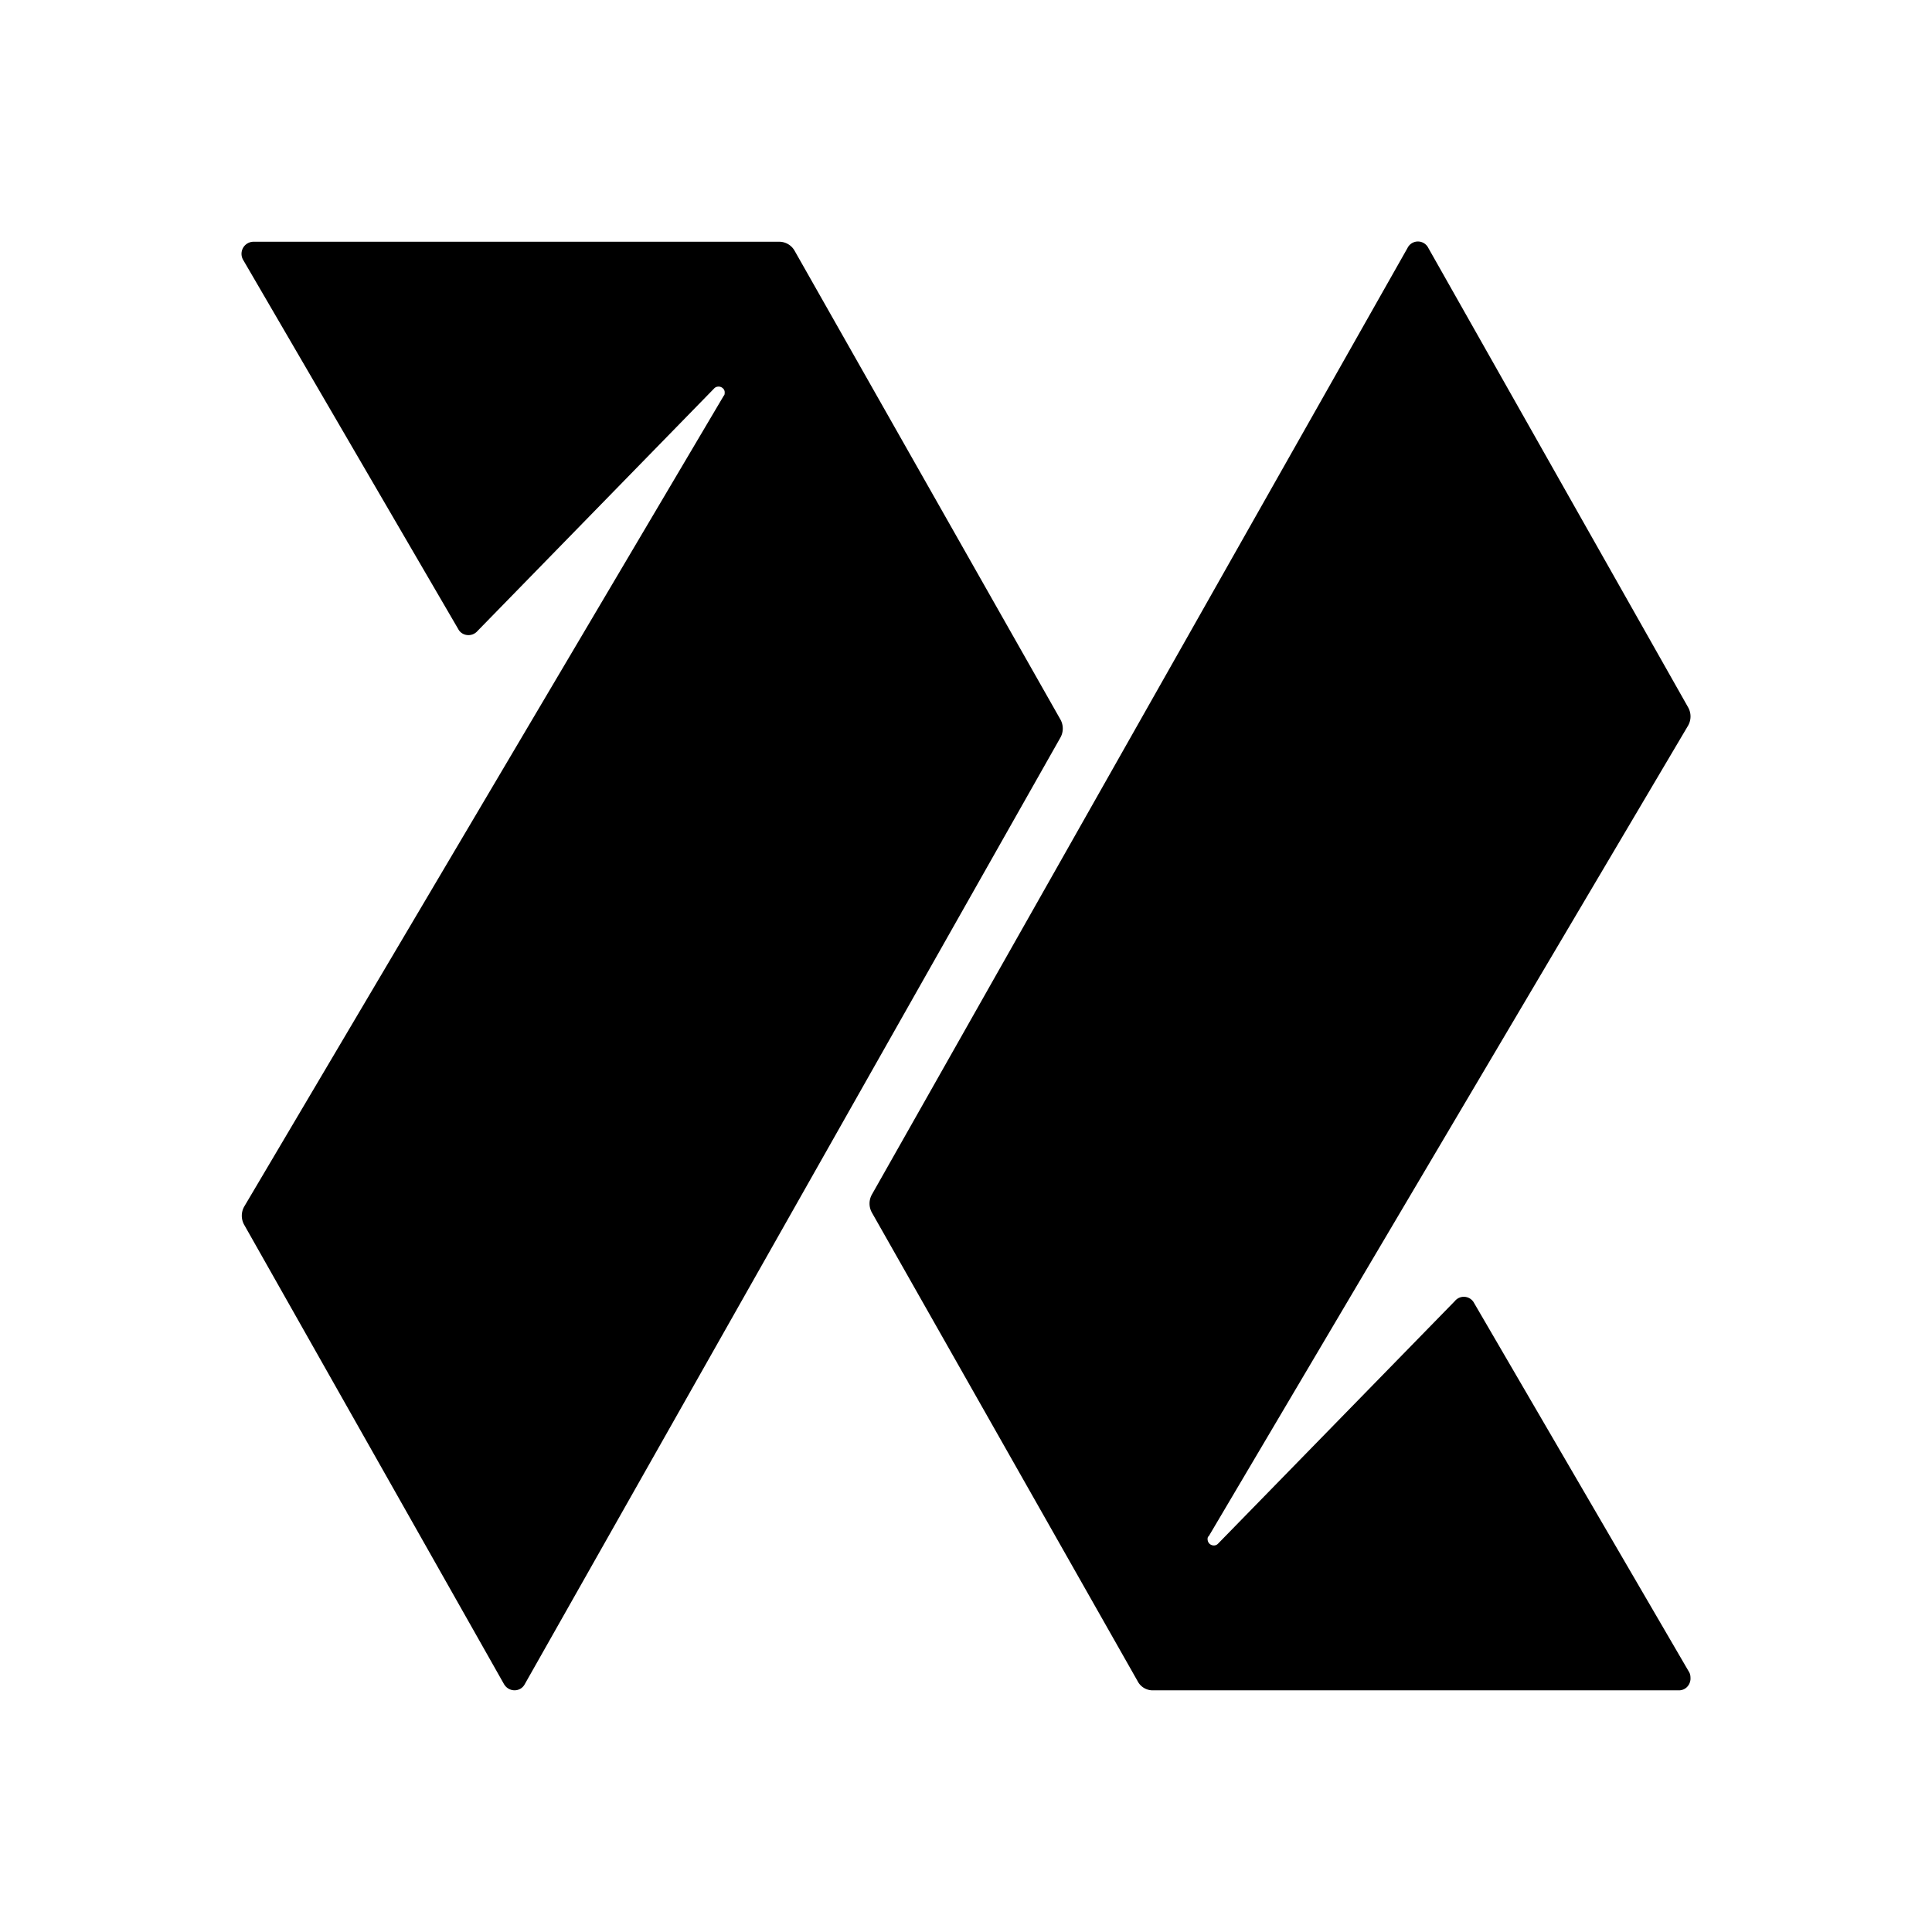 <svg xmlns="http://www.w3.org/2000/svg" xmlns:xlink="http://www.w3.org/1999/xlink" width="24" height="24" viewBox="0 0 24 24"><path fill="currentColor" d="m3.034 15.216l3.227 5.705c.06.102.204.102.258 0l6.653-11.757a.23.23 0 0 0 0-.228l-3.3-5.819a.22.22 0 0 0-.186-.114H3.148a.15.15 0 0 0-.126.228l2.67 4.583c.047.09.173.102.24.024L8.87 4.827a.07.07 0 0 1 .048-.024c.042-.006.09.03.084.078c0 .012 0 .024-.012.036L3.034 14.988a.23.23 0 0 0 0 .228m11.98 3.87L20.97 9.014a.23.23 0 0 0 0-.228L17.743 3.08a.144.144 0 0 0-.258 0l-6.653 11.757a.23.23 0 0 0 0 .228l3.3 5.819a.21.21 0 0 0 .185.114h6.539c.078 0 .138-.06.144-.138c0-.03 0-.06-.018-.09l-2.67-4.583a.144.144 0 0 0-.24-.024l-2.939 3.011a.07.07 0 0 1-.048.024a.08.08 0 0 1-.059-.02a.08.08 0 0 1-.025-.057c0-.012 0-.025.012-.037"/></svg>